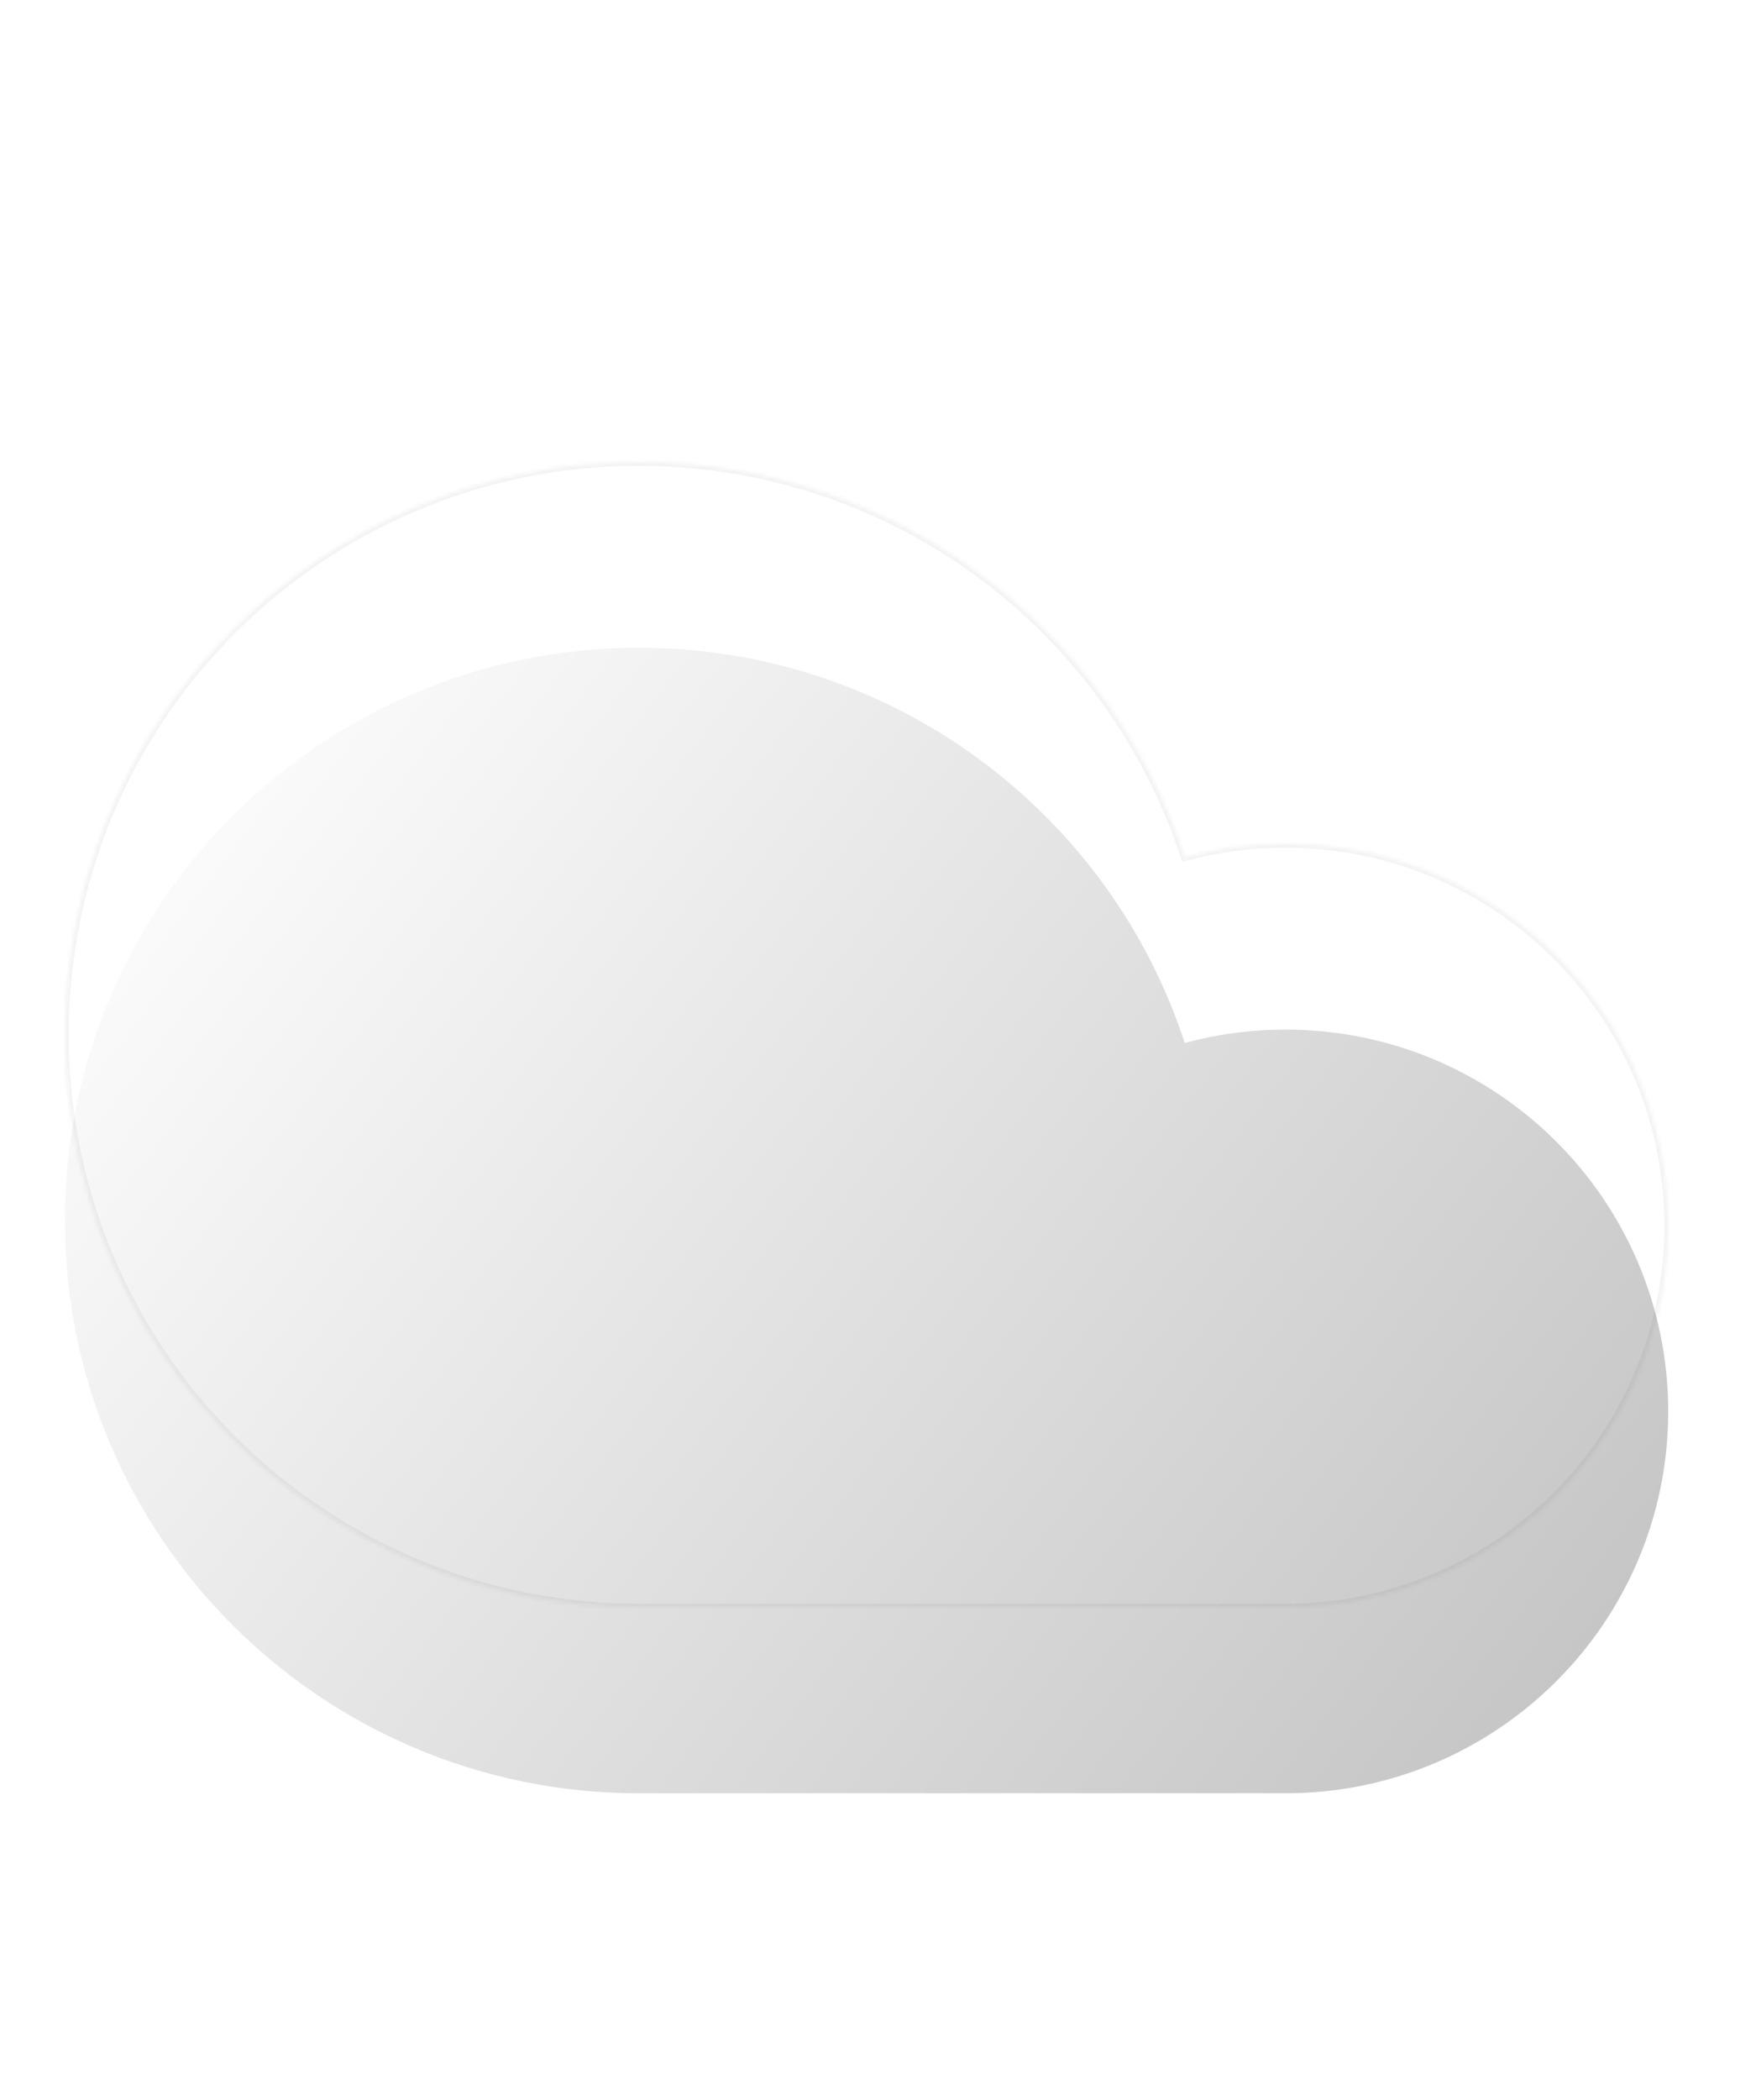 <svg width="460" height="550" viewBox="0 0 460 550" fill="none" xmlns="http://www.w3.org/2000/svg">
<mask id="path-1-inside-1_407_2" fill="white">
<path fill-rule="evenodd" clip-rule="evenodd" d="M336.761 421L167.358 421C84.318 421 17 353.843 17 271C17 188.157 84.318 121 167.358 121C234.131 121 290.738 164.423 310.354 224.507C318.767 222.22 327.621 221 336.761 221C392.122 221 437 265.771 437 321C437 376.228 392.122 421 336.761 421Z"/>
</mask>
<g filter="url(#filter0_i_407_2)">
<path fill-rule="evenodd" clip-rule="evenodd" d="M336.761 421L167.358 421C84.318 421 17 353.843 17 271C17 188.157 84.318 121 167.358 121C234.131 121 290.738 164.423 310.354 224.507C318.767 222.22 327.621 221 336.761 221C392.122 221 437 265.771 437 321C437 376.228 392.122 421 336.761 421Z" fill="url(#paint0_linear_407_2)"/>
</g>
<path d="M167.358 421V420V421ZM336.761 421V422V421ZM310.354 224.507L309.403 224.817L309.698 225.721L310.616 225.472L310.354 224.507ZM167.358 422L336.761 422V420L167.358 420V422ZM16 271C16 354.397 83.767 422 167.358 422V420C84.868 420 18 353.288 18 271H16ZM167.358 120C83.767 120 16 187.603 16 271H18C18 188.712 84.868 122 167.358 122V120ZM311.304 224.196C291.558 163.712 234.575 120 167.358 120V122C233.687 122 289.918 165.133 309.403 224.817L311.304 224.196ZM310.616 225.472C318.945 223.208 327.711 222 336.761 222V220C327.532 220 318.59 221.232 310.091 223.542L310.616 225.472ZM336.761 222C391.572 222 436 266.326 436 321H438C438 265.217 392.672 220 336.761 220V222ZM436 321C436 375.674 391.572 420 336.761 420V422C392.672 422 438 376.783 438 321H436Z" fill="black" fill-opacity="0.05" mask="url(#path-1-inside-1_407_2)"/>
<defs>
<filter id="filter0_i_407_2" x="17" y="121" width="420" height="348.647" filterUnits="userSpaceOnUse" color-interpolation-filters="sRGB">
<feFlood flood-opacity="0" result="BackgroundImageFix"/>
<feBlend mode="normal" in="SourceGraphic" in2="BackgroundImageFix" result="shape"/>
<feColorMatrix in="SourceAlpha" type="matrix" values="0 0 0 0 0 0 0 0 0 0 0 0 0 0 0 0 0 0 127 0" result="hardAlpha"/>
<feOffset dy="48.647"/>
<feGaussianBlur stdDeviation="30"/>
<feComposite in2="hardAlpha" operator="arithmetic" k2="-1" k3="1"/>
<feColorMatrix type="matrix" values="0 0 0 0 1 0 0 0 0 1 0 0 0 0 1 0 0 0 1 0"/>
<feBlend mode="normal" in2="shape" result="effect1_innerShadow_407_2"/>
</filter>
<linearGradient id="paint0_linear_407_2" x1="46.423" y1="121" x2="436.459" y2="421.861" gradientUnits="userSpaceOnUse">
<stop stop-color="white"/>
<stop offset="1" stop-color="#C1C1C1"/>
</linearGradient>
</defs>
</svg>
